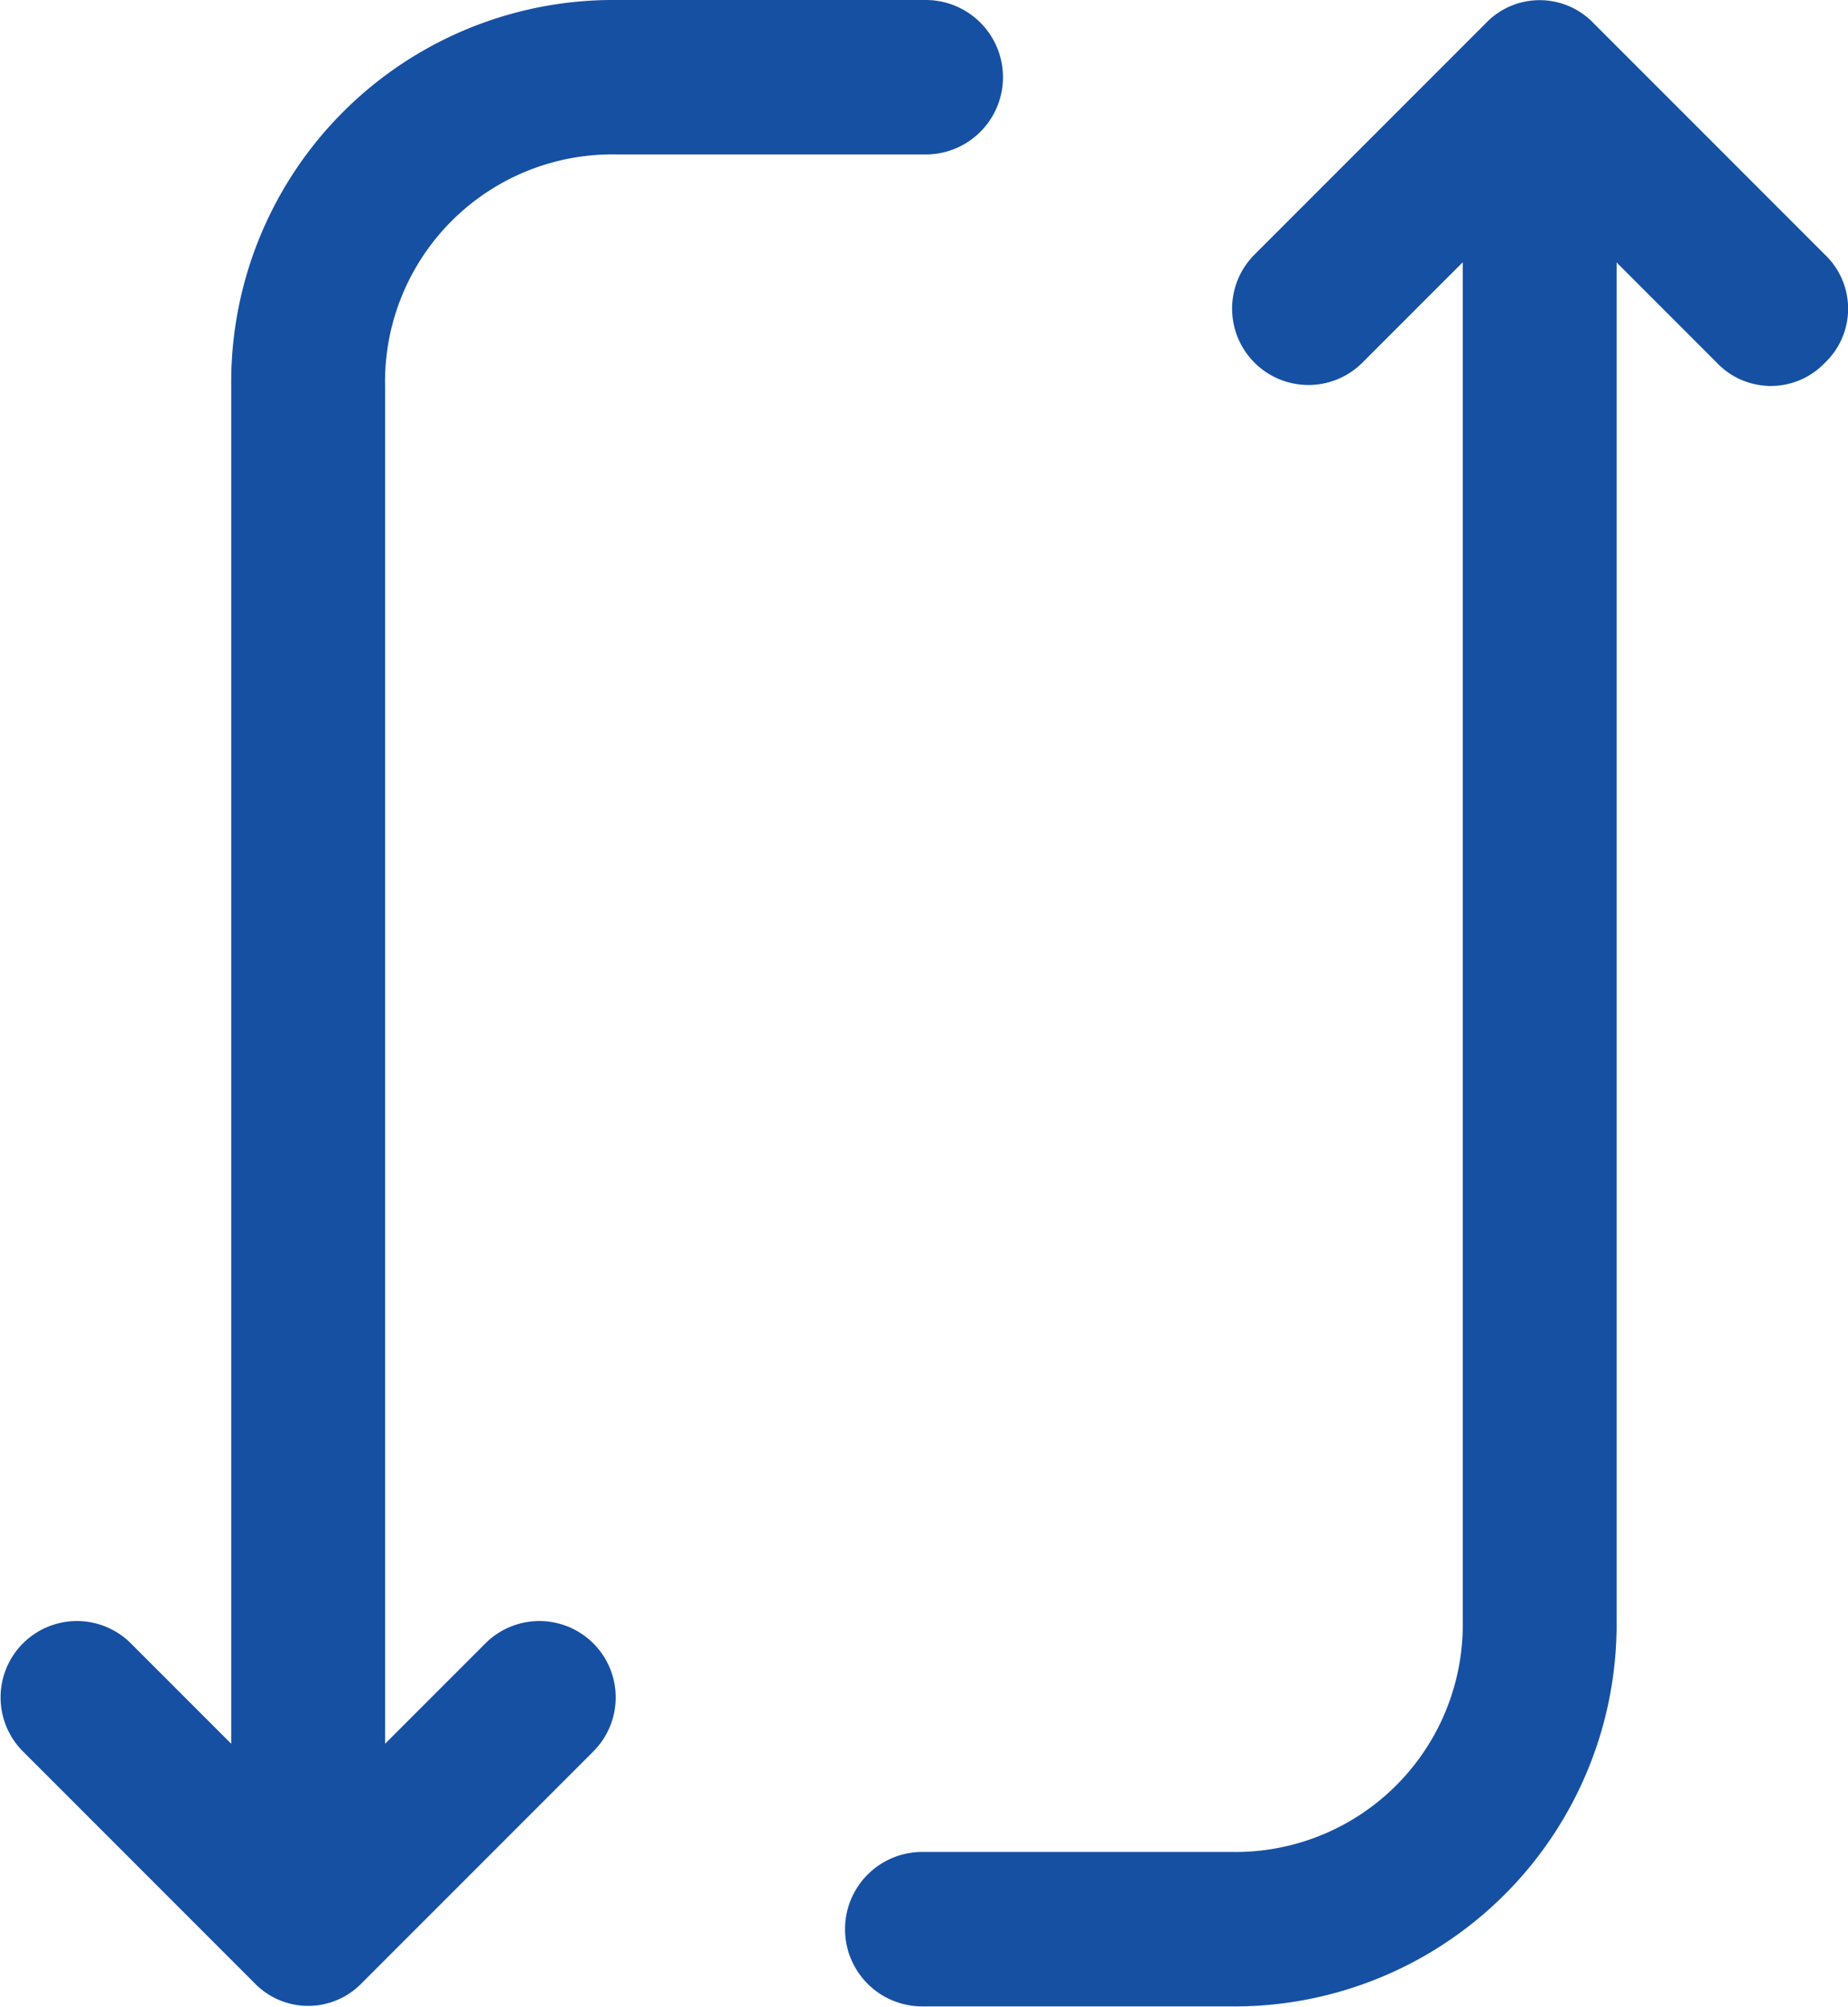 <svg id="XMLID_142_" xmlns="http://www.w3.org/2000/svg" width="10.39" height="11.278" viewBox="0 0 10.39 11.278">
  <path id="XMLID_574_" d="M40.009,14.431l-1.3-1.3a.419.419,0,0,0-.607,0l-1.3,1.3a.429.429,0,1,0,.607.607l.564-.564v7.634a1.278,1.278,0,0,1-1.3,1.3H34.934a.434.434,0,1,0,0,.868h1.735a2.148,2.148,0,0,0,2.169-2.169V14.475l.564.564a.419.419,0,0,0,.607,0A.419.419,0,0,0,40.009,14.431Z" transform="translate(-29.749 -13)" fill="#1650a3"/>
  <path id="XMLID_575_" d="M4.97,13.868H6.705a.434.434,0,0,0,0-.868H4.97A2.148,2.148,0,0,0,2.8,15.169V22.8l-.564-.564a.429.429,0,1,0-.607.607l1.3,1.3a.419.419,0,0,0,.607,0l1.3-1.3a.429.429,0,1,0-.607-.607l-.564.564V15.169A1.278,1.278,0,0,1,4.97,13.868Z" transform="translate(-1.5 -13)" fill="#1650a3"/>
</svg>
